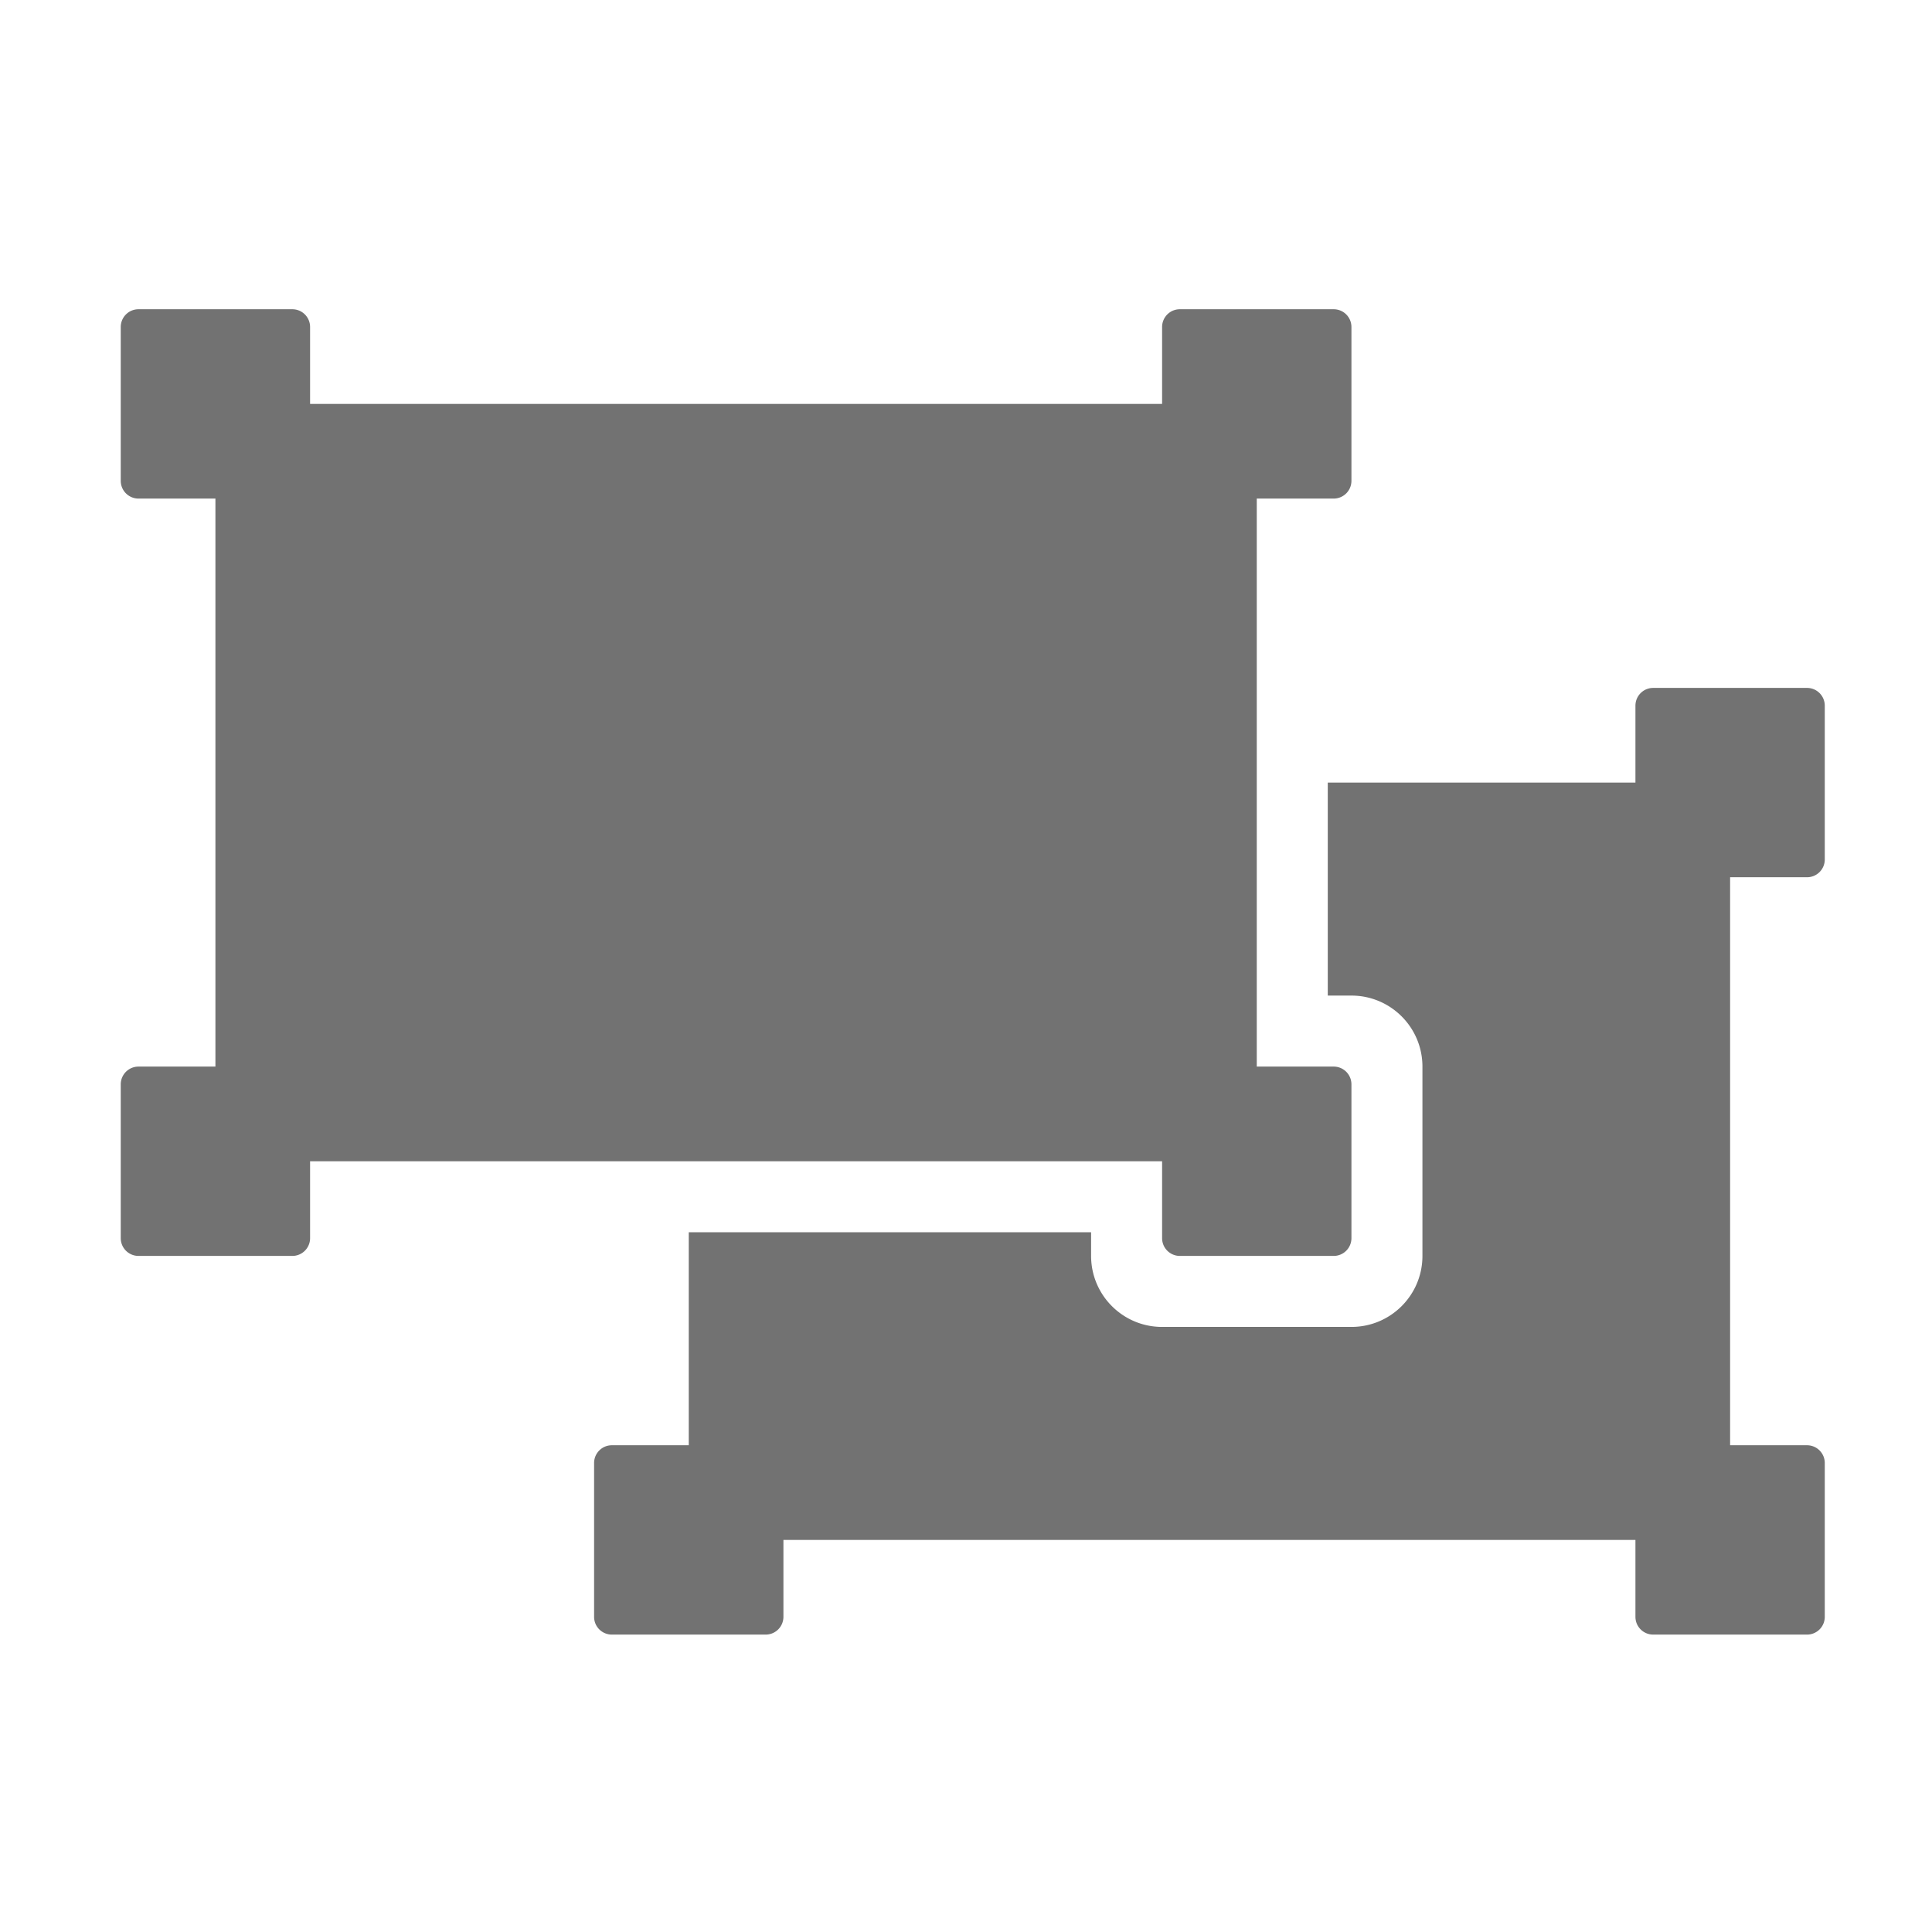 ﻿<?xml version='1.0' encoding='UTF-8'?>
<svg viewBox="-2 -3.554 32 32" xmlns="http://www.w3.org/2000/svg">
  <g transform="matrix(0.049, 0, 0, 0.049, 0, 0)">
    <path d="M64, 320L64, 346A6 6 0 0 1 58, 352L6, 352A6 6 0 0 1 0, 346L0, 294A6 6 0 0 1 6, 288L32, 288L32, 96L6, 96A6 6 0 0 1 0, 90L0, 38A6 6 0 0 1 6, 32L58, 32A6 6 0 0 1 64, 38L64, 64L352, 64L352, 38A6 6 0 0 1 358, 32L410, 32A6 6 0 0 1 416, 38L416, 90A6 6 0 0 1 410, 96L384, 96L384, 288L410, 288A6 6 0 0 1 416, 294L416, 346A6 6 0 0 1 410, 352L358, 352A6 6 0 0 1 352, 346L352, 320L64, 320zM544, 256L544, 224L570, 224A6 6 0 0 0 576, 218L576, 166A6 6 0 0 0 570, 160L518, 160A6 6 0 0 0 512, 166L512, 192L408, 192L408, 264L416, 264C429.255, 264 440, 274.745 440, 288L440, 352C440, 365.255 429.255, 376 416, 376L352, 376C338.745, 376 328, 365.255 328, 352L328, 344L192, 344L192, 416L166, 416A6 6 0 0 0 160, 422L160, 474A6 6 0 0 0 166, 480L218, 480A6 6 0 0 0 224, 474L224, 448L512, 448L512, 474A6 6 0 0 0 518, 480L570, 480A6 6 0 0 0 576, 474L576, 422A6 6 0 0 0 570, 416L544, 416L544, 256z" fill="#727272" fill-opacity="1" class="Black" />
  </g>
</svg>
